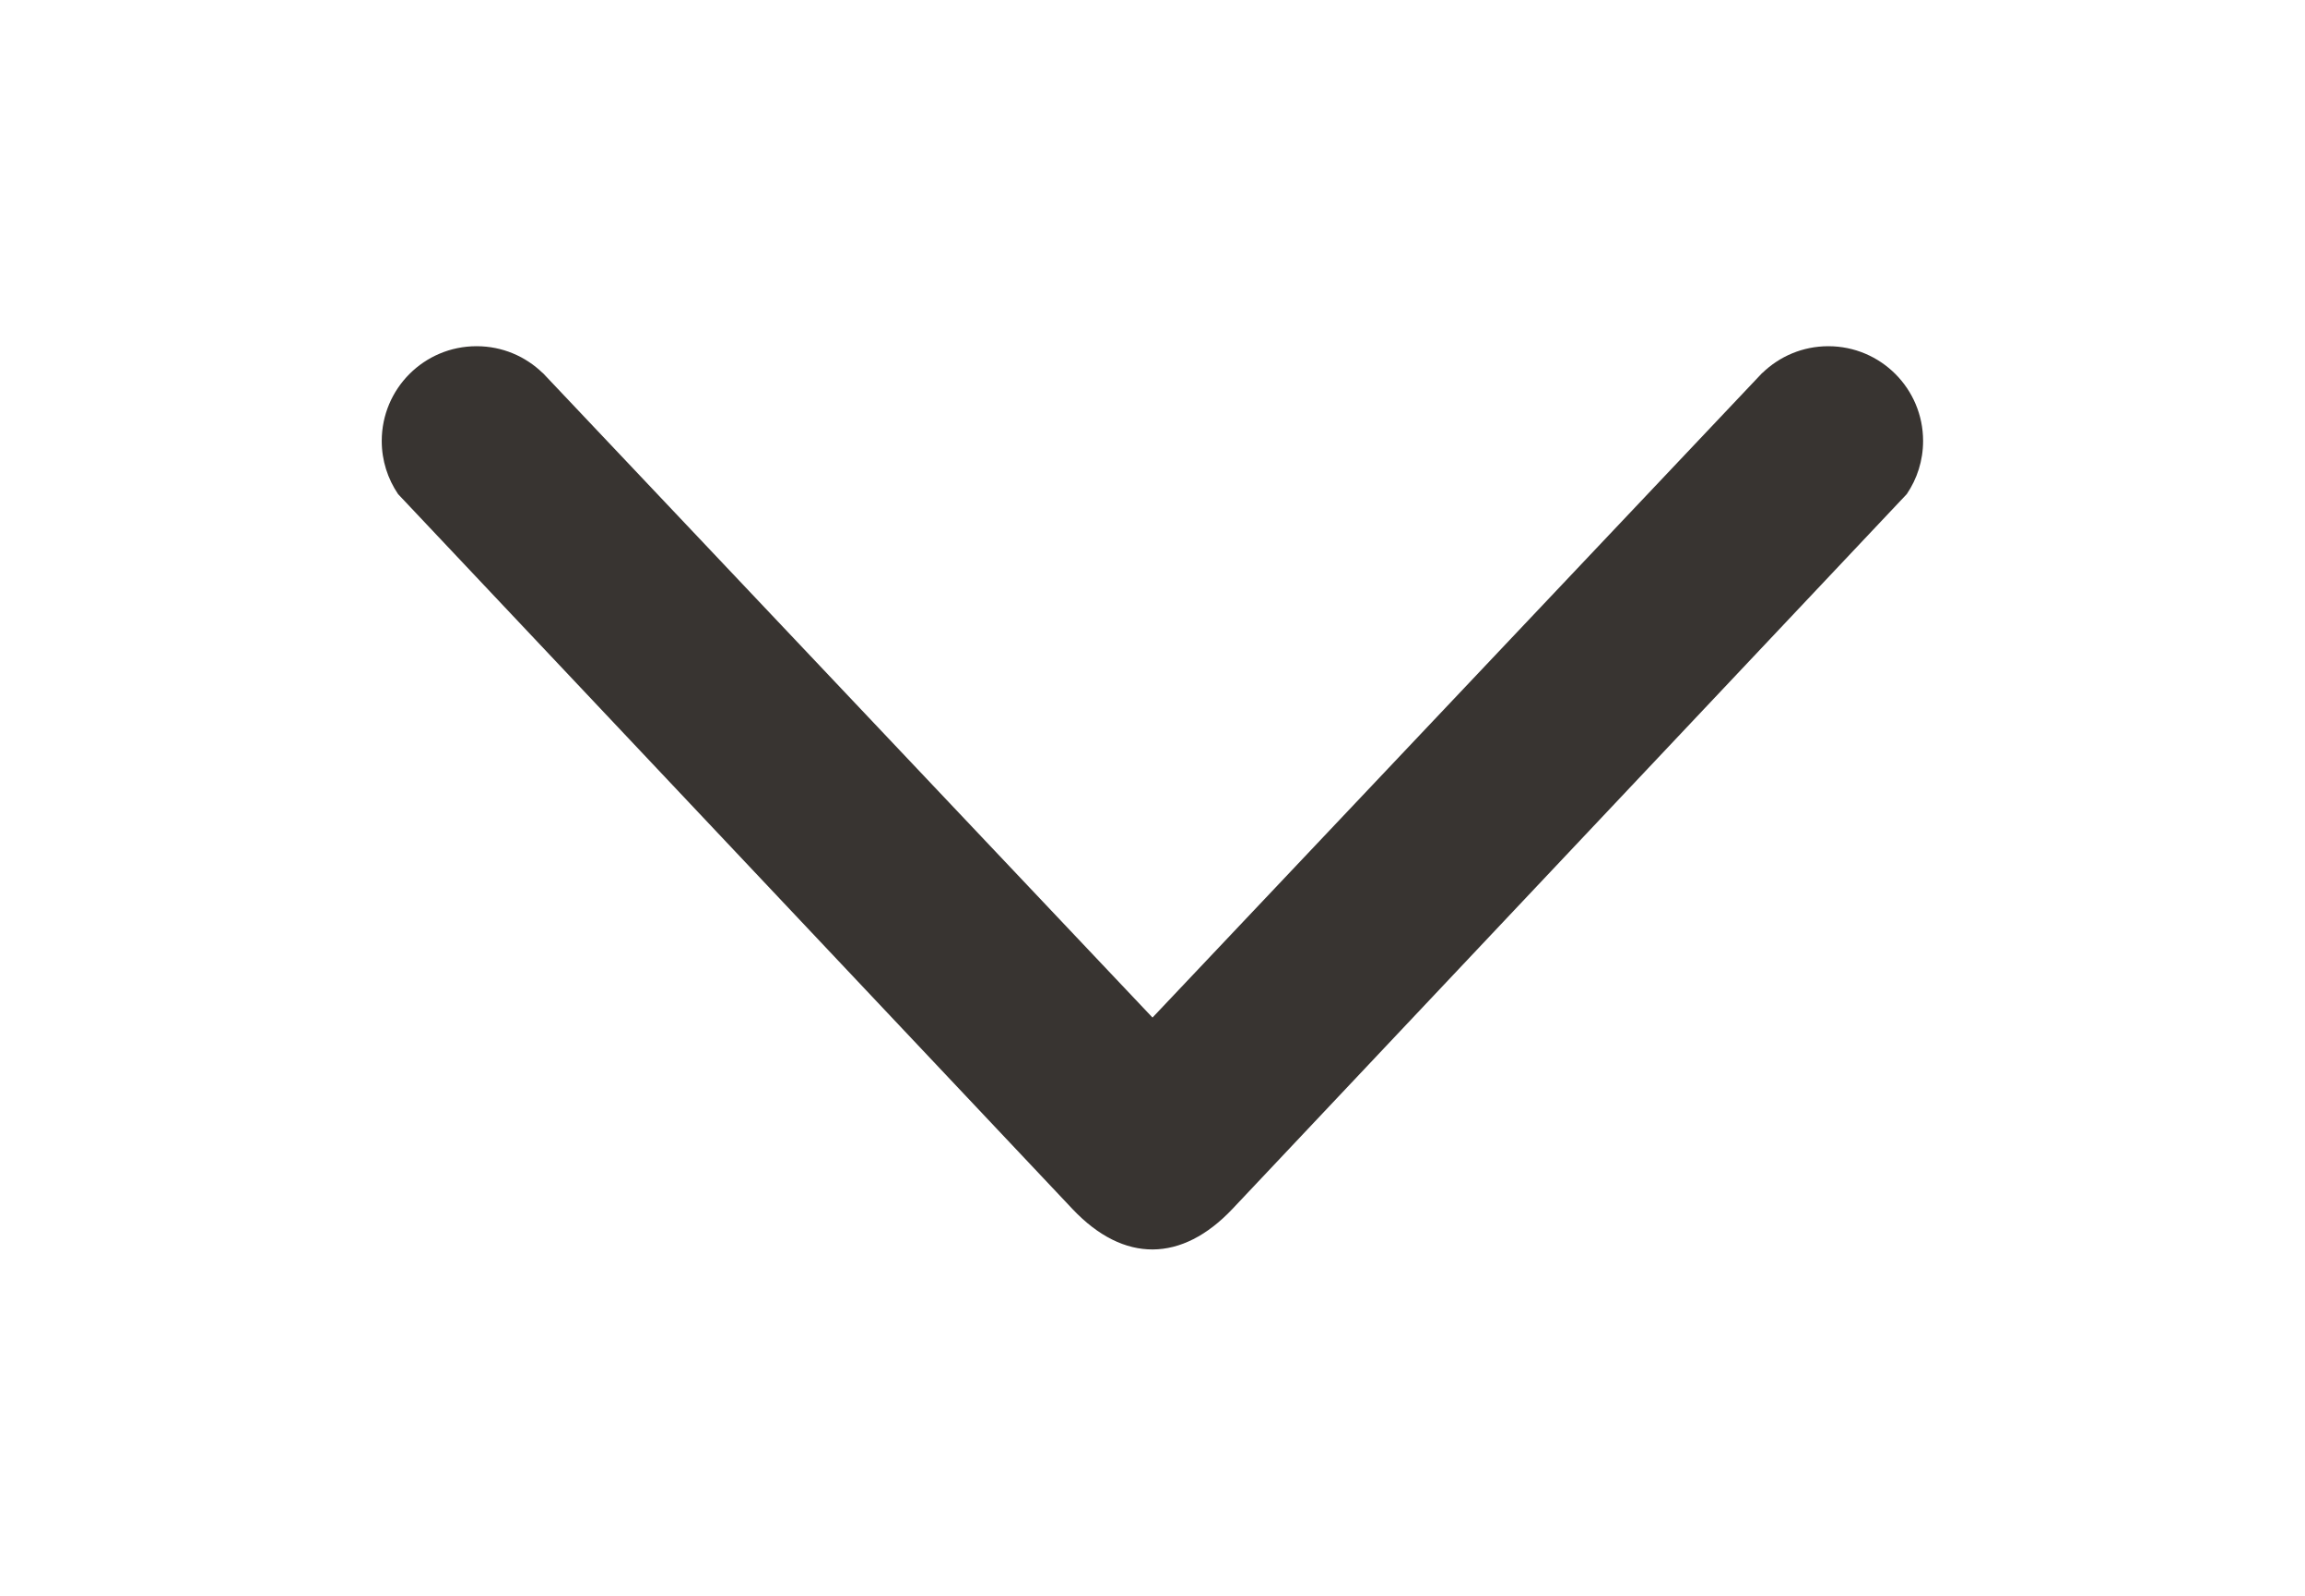 <?xml version="1.0" encoding="UTF-8"?>
<!DOCTYPE svg PUBLIC "-//W3C//DTD SVG 1.1//EN" "http://www.w3.org/Graphics/SVG/1.1/DTD/svg11.dtd">
<!-- Creator: CorelDRAW -->
<svg xmlns="http://www.w3.org/2000/svg" xml:space="preserve" width="26px" height="18px" shape-rendering="geometricPrecision" text-rendering="geometricPrecision" image-rendering="optimizeQuality" fill-rule="evenodd" clip-rule="evenodd"
viewBox="0 0 26 18.474">
 <g id="Layer_x0020_1">
  <path fill="#383431" d="M5.176 4.008c0.297,0 0.566,0.118 0.764,0.31l0.001 -0.001 0.029 0.031 0.001 0.001 7.029 7.431 7.029 -7.431 0.001 -0.001 0.029 -0.031 0.001 0.001c0.198,-0.192 0.467,-0.31 0.764,-0.31 0.606,0 1.097,0.491 1.097,1.097 0,0.228 -0.07,0.44 -0.189,0.615l-7.808 8.277c-0.583,0.616 -1.254,0.631 -1.85,0l-7.808 -8.277c-0.119,-0.176 -0.189,-0.387 -0.189,-0.615 0,-0.606 0.491,-1.097 1.097,-1.097z"/>
 </g>
</svg>
